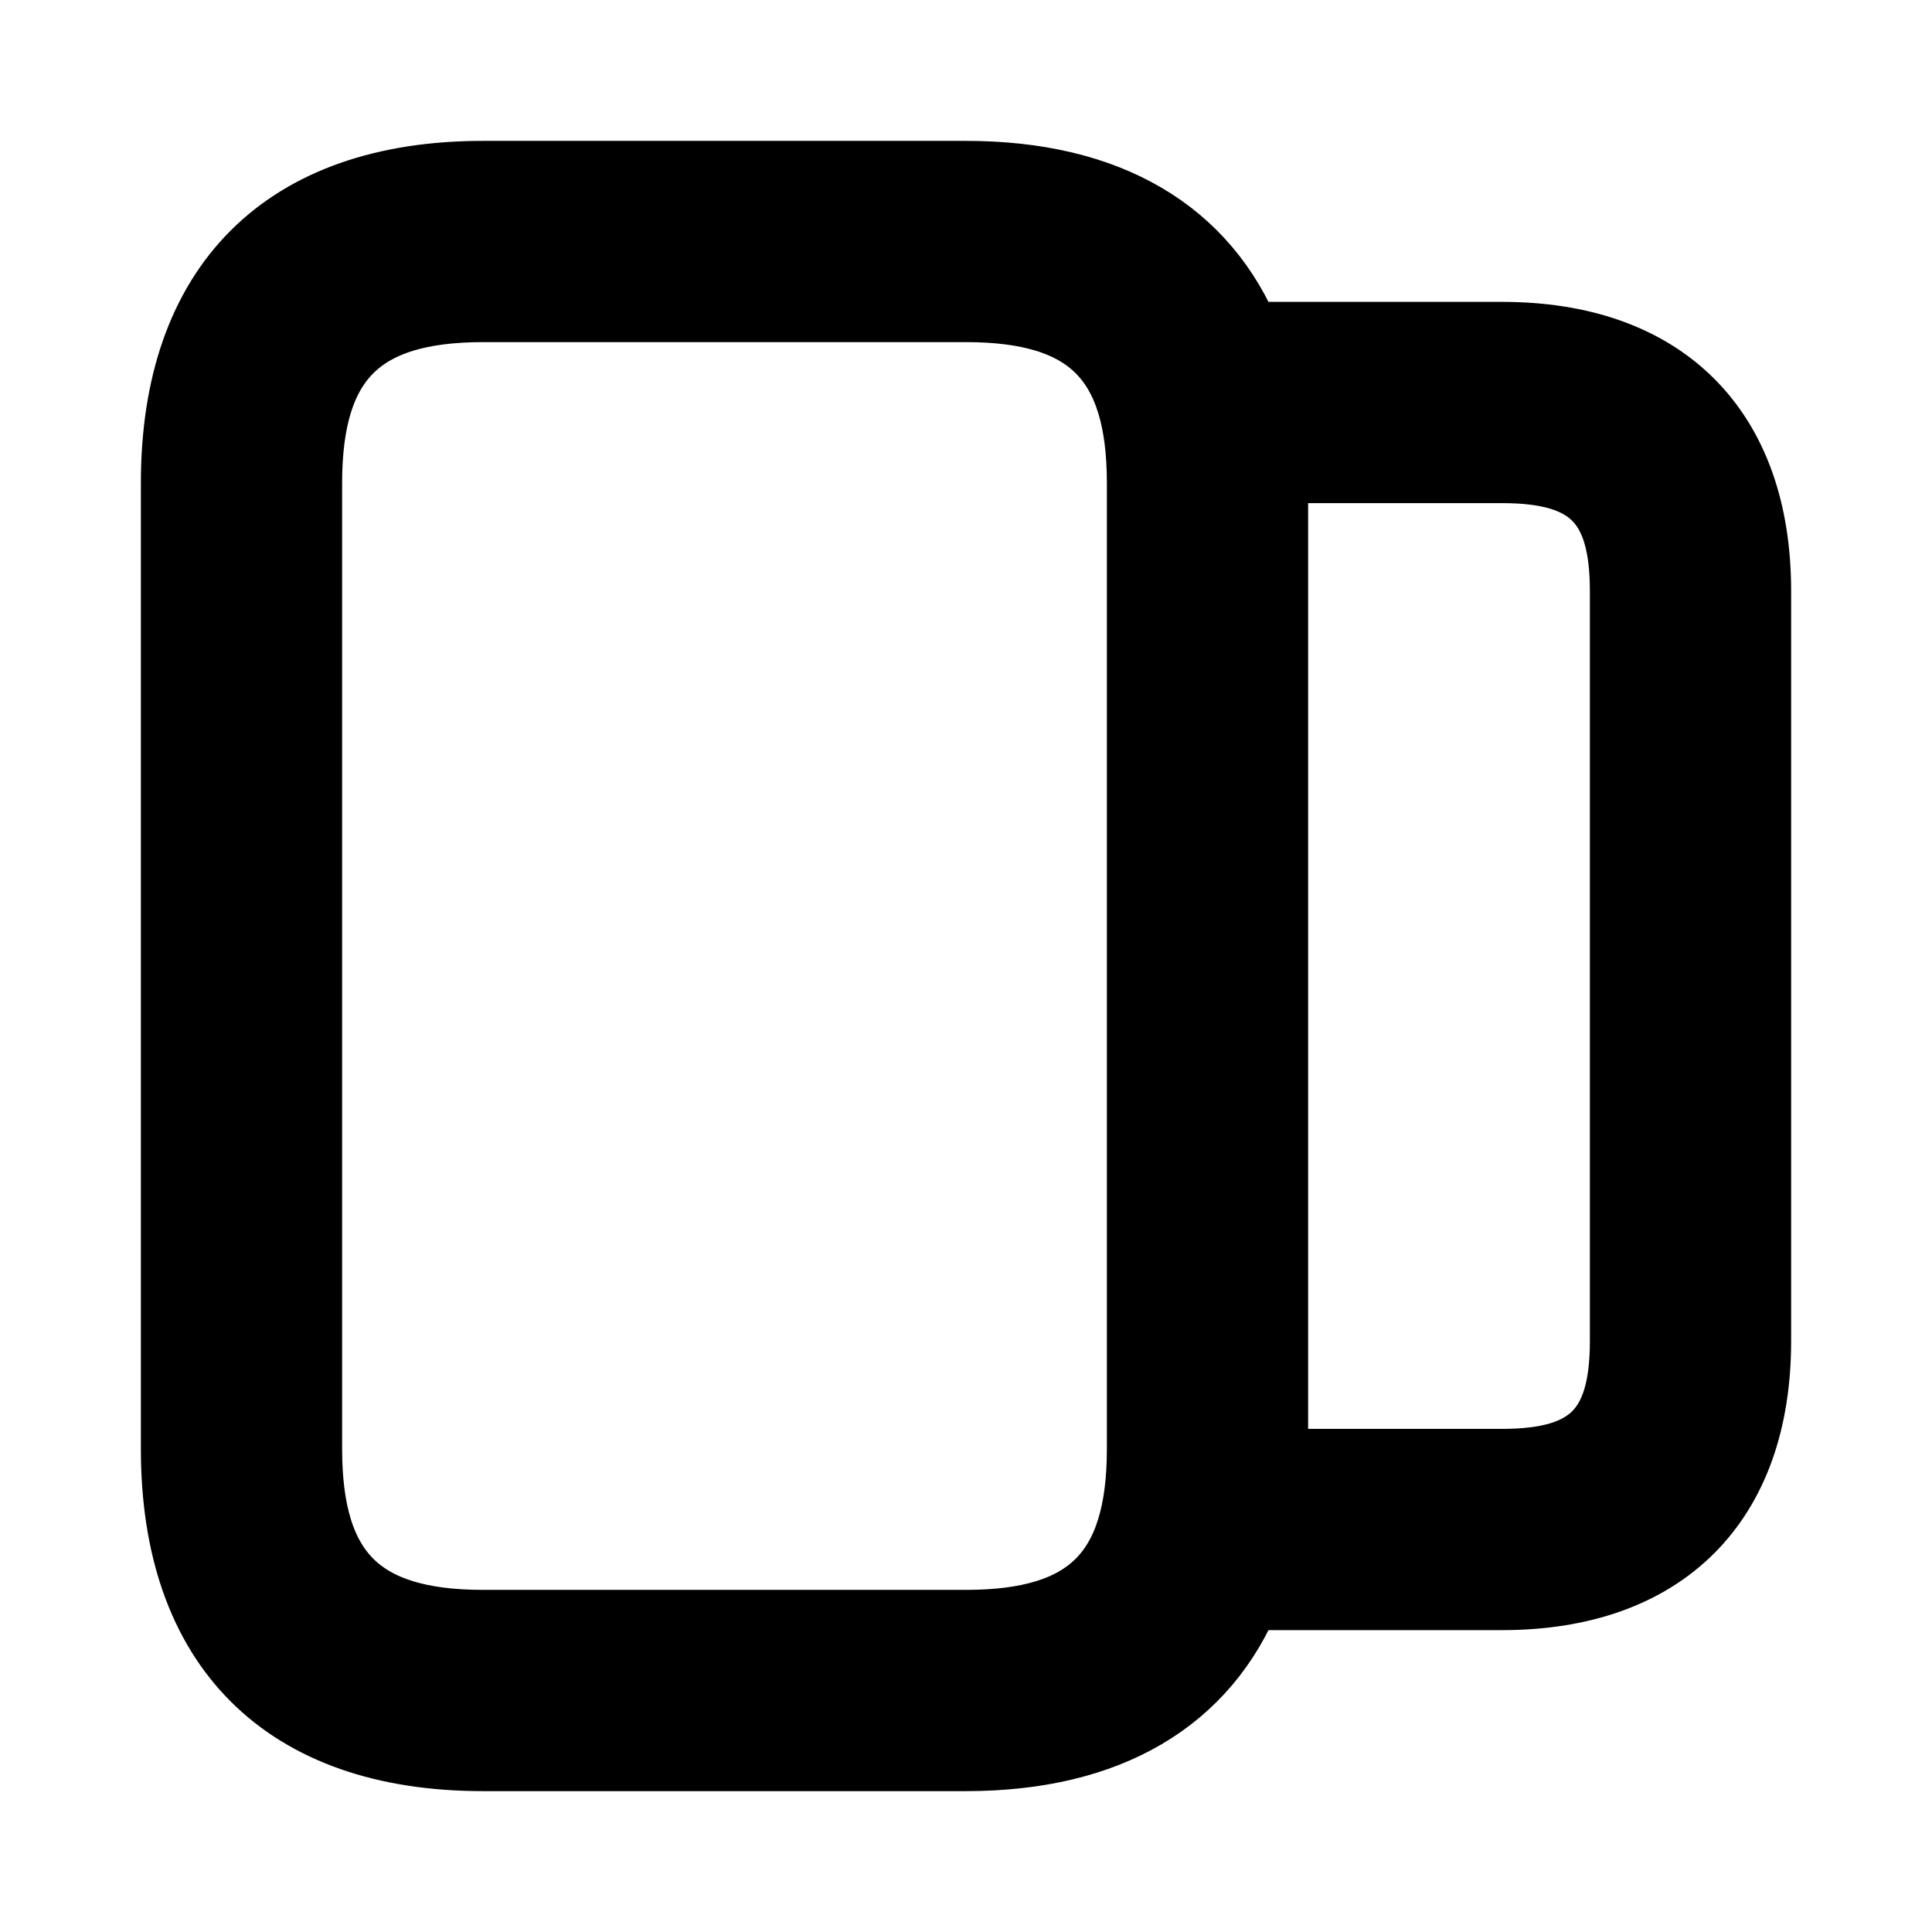 <svg viewBox="0 0 24 24" fill="currentColor" stroke="currentColor" xmlns="http://www.w3.org/2000/svg">
<path d="M18.66 4.25H15.436C14.915 2.954 13.746 2.25 12 2.25H6C3.582 2.25 2.25 3.582 2.25 6V18C2.25 20.418 3.582 21.75 6 21.75H12C13.746 21.75 14.916 21.046 15.436 19.75H18.66C20.624 19.75 21.75 18.624 21.75 16.66V7.34C21.75 5.376 20.624 4.25 18.66 4.25ZM12 20.25H6C4.423 20.25 3.75 19.577 3.75 18V6C3.75 4.423 4.423 3.75 6 3.75H12C13.577 3.75 14.25 4.423 14.25 6V18C14.25 19.577 13.577 20.25 12 20.25ZM20.25 16.66C20.25 17.804 19.804 18.25 18.66 18.25H15.732C15.736 18.165 15.75 18.088 15.75 18V6C15.75 5.912 15.735 5.835 15.732 5.75H18.66C19.804 5.75 20.25 6.196 20.25 7.34V16.66Z" />
</svg>
